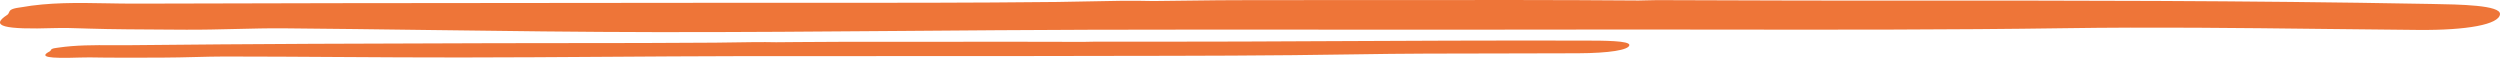 <svg width="389" height="9" viewBox="0 0 389 9" fill="none" xmlns="http://www.w3.org/2000/svg">
    <path fill-rule="evenodd" clip-rule="evenodd" d="M265.214 0.041C261.977 0.029 259.368 0.02 257.855 0.018C257.245 0.018 256.664 0.036 256.139 0.053C255.707 0.068 255.314 0.08 254.974 0.08C242.522 -0.019 229.352 -0.004 216.174 0.011C209.144 0.019 202.113 0.027 195.188 0.018C191.479 0.011 187.766 0.058 184.052 0.106C182.524 0.125 180.996 0.145 179.468 0.16C176.056 0.07 172.673 0.144 169.301 0.218C167.704 0.253 166.109 0.287 164.515 0.305C151.12 0.45 137.697 0.445 124.276 0.439C119.514 0.437 114.753 0.435 109.993 0.439C101.281 0.45 92.568 0.457 83.856 0.463C62.943 0.479 42.029 0.495 21.119 0.565C19.613 0.569 18.11 0.542 16.611 0.515C12.104 0.433 7.636 0.351 3.252 1.139C3.212 1.144 3.153 1.153 3.094 1.162C3.035 1.171 2.976 1.18 2.936 1.184C1.638 1.366 1.521 1.649 1.403 1.932C1.346 2.07 1.288 2.207 1.097 2.333C-1.574 4.074 0.536 4.622 8.498 4.37C9.958 4.325 11.492 4.375 12.997 4.424C13.28 4.433 13.561 4.442 13.841 4.451C17.178 4.561 22.373 4.587 26.424 4.607C27.349 4.612 28.214 4.617 28.984 4.622C31.491 4.635 34.124 4.572 36.701 4.51C39.265 4.448 41.773 4.388 44.049 4.406C51.638 4.469 59.225 4.57 66.812 4.67C78.613 4.826 90.412 4.982 102.215 4.998C115.051 5.014 127.887 4.912 140.725 4.81C150.356 4.734 159.988 4.657 169.621 4.63C182.25 4.593 194.879 4.602 207.508 4.612C218.808 4.62 230.107 4.629 241.407 4.604C250.026 4.583 258.645 4.594 267.264 4.605C285.288 4.627 303.313 4.649 321.355 4.388C334.807 4.19 348.358 4.347 361.898 4.505C366.713 4.561 371.526 4.617 376.333 4.657C383.9 4.72 388.84 3.805 388.998 2.216C389.136 0.796 382.758 0.69 378.371 0.617C378.044 0.612 377.729 0.606 377.428 0.601C349.654 0.089 321.802 0.071 293.958 0.098C285.358 0.111 273.319 0.069 265.214 0.041ZM193.295 6.464C185.675 6.495 173.781 6.486 170.427 6.482C170.042 6.482 169.676 6.492 169.345 6.502C169.074 6.509 168.827 6.516 168.614 6.516C161.239 6.485 153.467 6.493 145.667 6.502C140.665 6.507 135.652 6.513 130.724 6.508C128.506 6.505 126.284 6.525 124.062 6.545C122.962 6.555 121.862 6.566 120.762 6.573C118.577 6.525 116.413 6.561 114.259 6.597C113.264 6.614 112.271 6.63 111.28 6.638C103.78 6.698 96.264 6.702 88.746 6.706C84.737 6.708 80.727 6.711 76.718 6.721C57.931 6.765 39.144 6.83 20.366 7.03C19.412 7.041 18.459 7.037 17.51 7.032C14.648 7.018 11.812 7.005 9.049 7.414C9.006 7.422 8.909 7.435 8.857 7.44C8.046 7.533 7.976 7.672 7.907 7.81C7.873 7.877 7.839 7.944 7.718 8.006C6.063 8.864 7.412 9.121 12.448 8.951C13.421 8.916 14.45 8.933 15.454 8.95C15.579 8.952 15.704 8.954 15.829 8.956C17.783 8.988 20.737 8.977 23.196 8.967C24.009 8.964 24.768 8.961 25.419 8.96C27.019 8.958 28.697 8.916 30.338 8.874C31.949 8.834 33.525 8.794 34.957 8.794C40.843 8.796 46.727 8.832 52.609 8.869C59.008 8.908 65.407 8.947 71.805 8.942C79.364 8.936 86.924 8.887 94.485 8.838C101.159 8.795 107.834 8.752 114.512 8.738C122.092 8.736 129.677 8.732 137.262 8.729C144.847 8.726 152.432 8.722 160.013 8.72C164.234 8.708 168.456 8.704 172.679 8.699C185.345 8.685 198.014 8.671 210.699 8.459C218.18 8.329 225.717 8.324 233.257 8.318C237.359 8.315 241.462 8.312 245.558 8.289C250.358 8.267 253.467 7.784 253.528 7.013C253.585 6.329 249.546 6.322 246.768 6.317C246.558 6.317 246.355 6.317 246.162 6.316C232.316 6.282 218.448 6.347 204.571 6.413C200.813 6.431 197.054 6.448 193.295 6.464Z" fill="#EE7538"/>
</svg>
